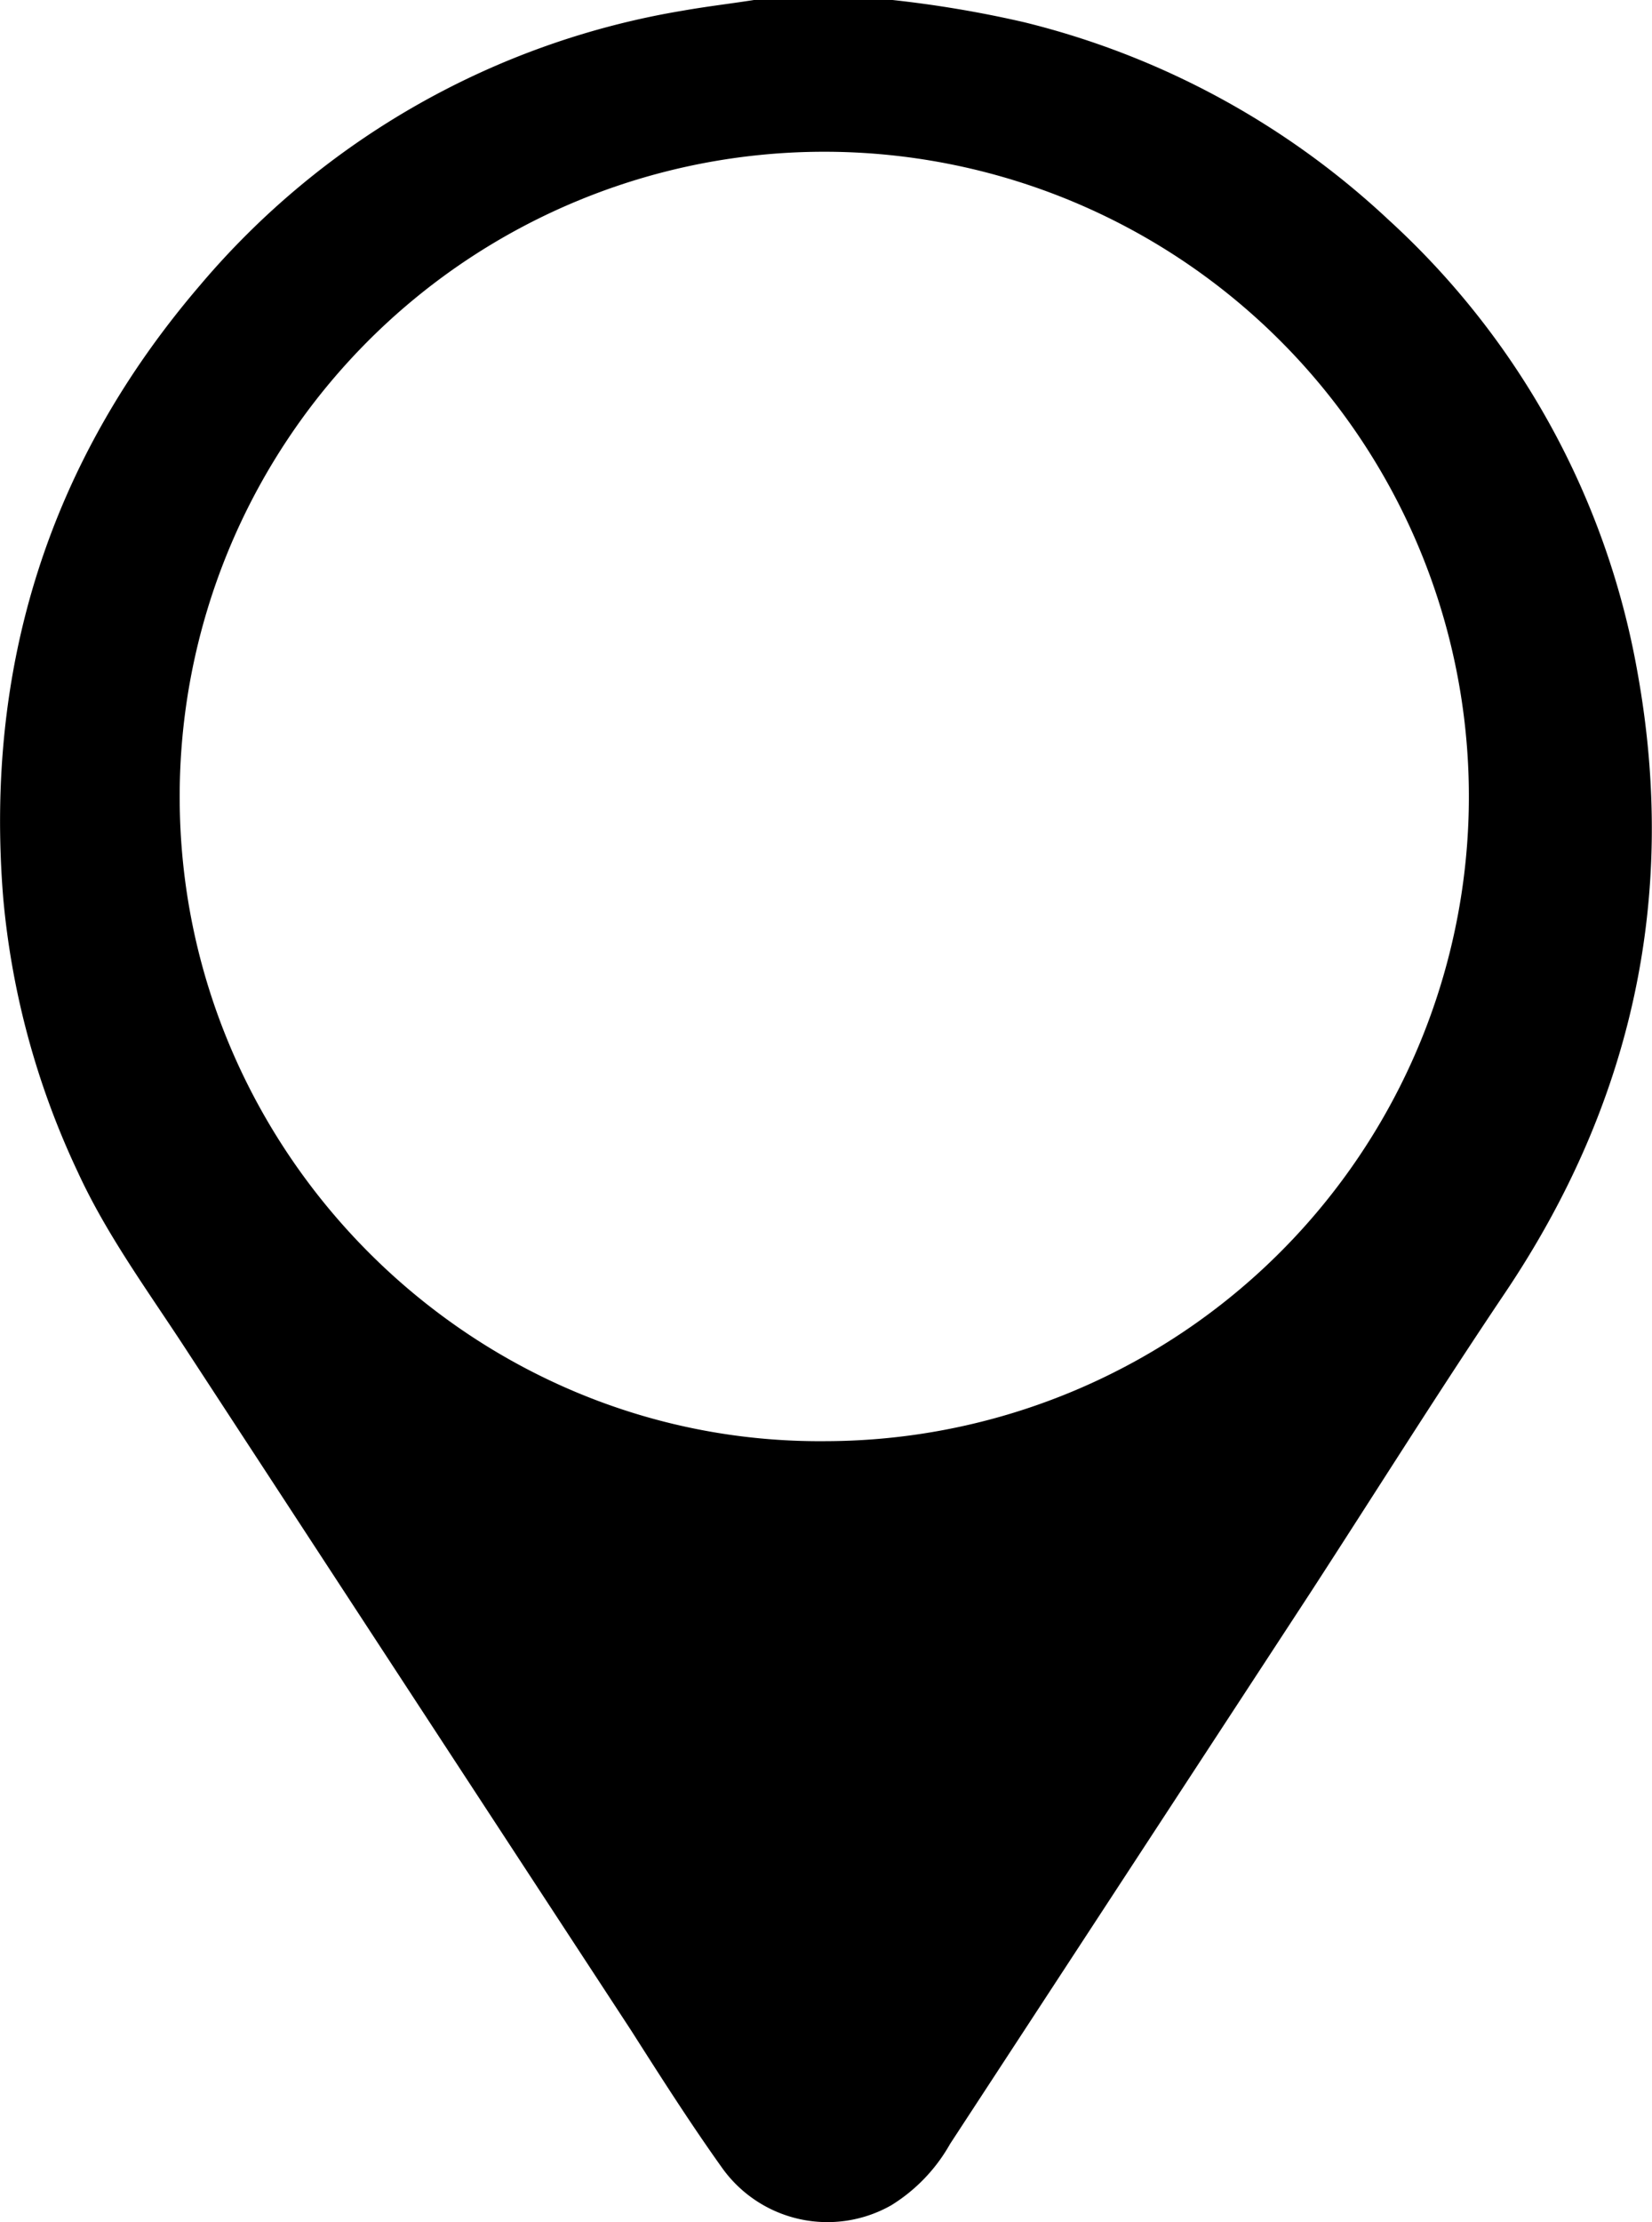 <svg id="b9b6951a-667a-45d2-83c5-264d811c1b76" data-name="Layer 61" xmlns="http://www.w3.org/2000/svg" viewBox="0 0 144.16 193.87"><title>loupe</title><path d="M106,3.26A98.58,98.58,0,0,1,117.48,5.2a71.39,71.39,0,0,1,31.78,17.22A69.89,69.89,0,0,1,171,61.9c3.54,19.57-.44,37.63-11.56,54.17-5.81,8.64-11.34,17.46-17,26.18q-15.69,24-31.42,48.06a14.83,14.83,0,0,1-5.14,5.36,11.29,11.29,0,0,1-14.71-3.2c-2.81-3.93-5.4-8-8-12.08q-19.52-29.83-39-59.66c-3.27-5-6.79-9.8-9.29-15.25A70.68,70.68,0,0,1,28.39,81.6c-1.63-20.16,4-38.06,17.14-53.41a70.24,70.24,0,0,1,42.17-24c2.2-.39,4.43-.64,6.65-1ZM100.17,129A56.25,56.25,0,1,0,43.79,72.8C43.8,103.93,69.37,129.29,100.17,129Z" transform="translate(-28.11 -3.26)"/></svg>